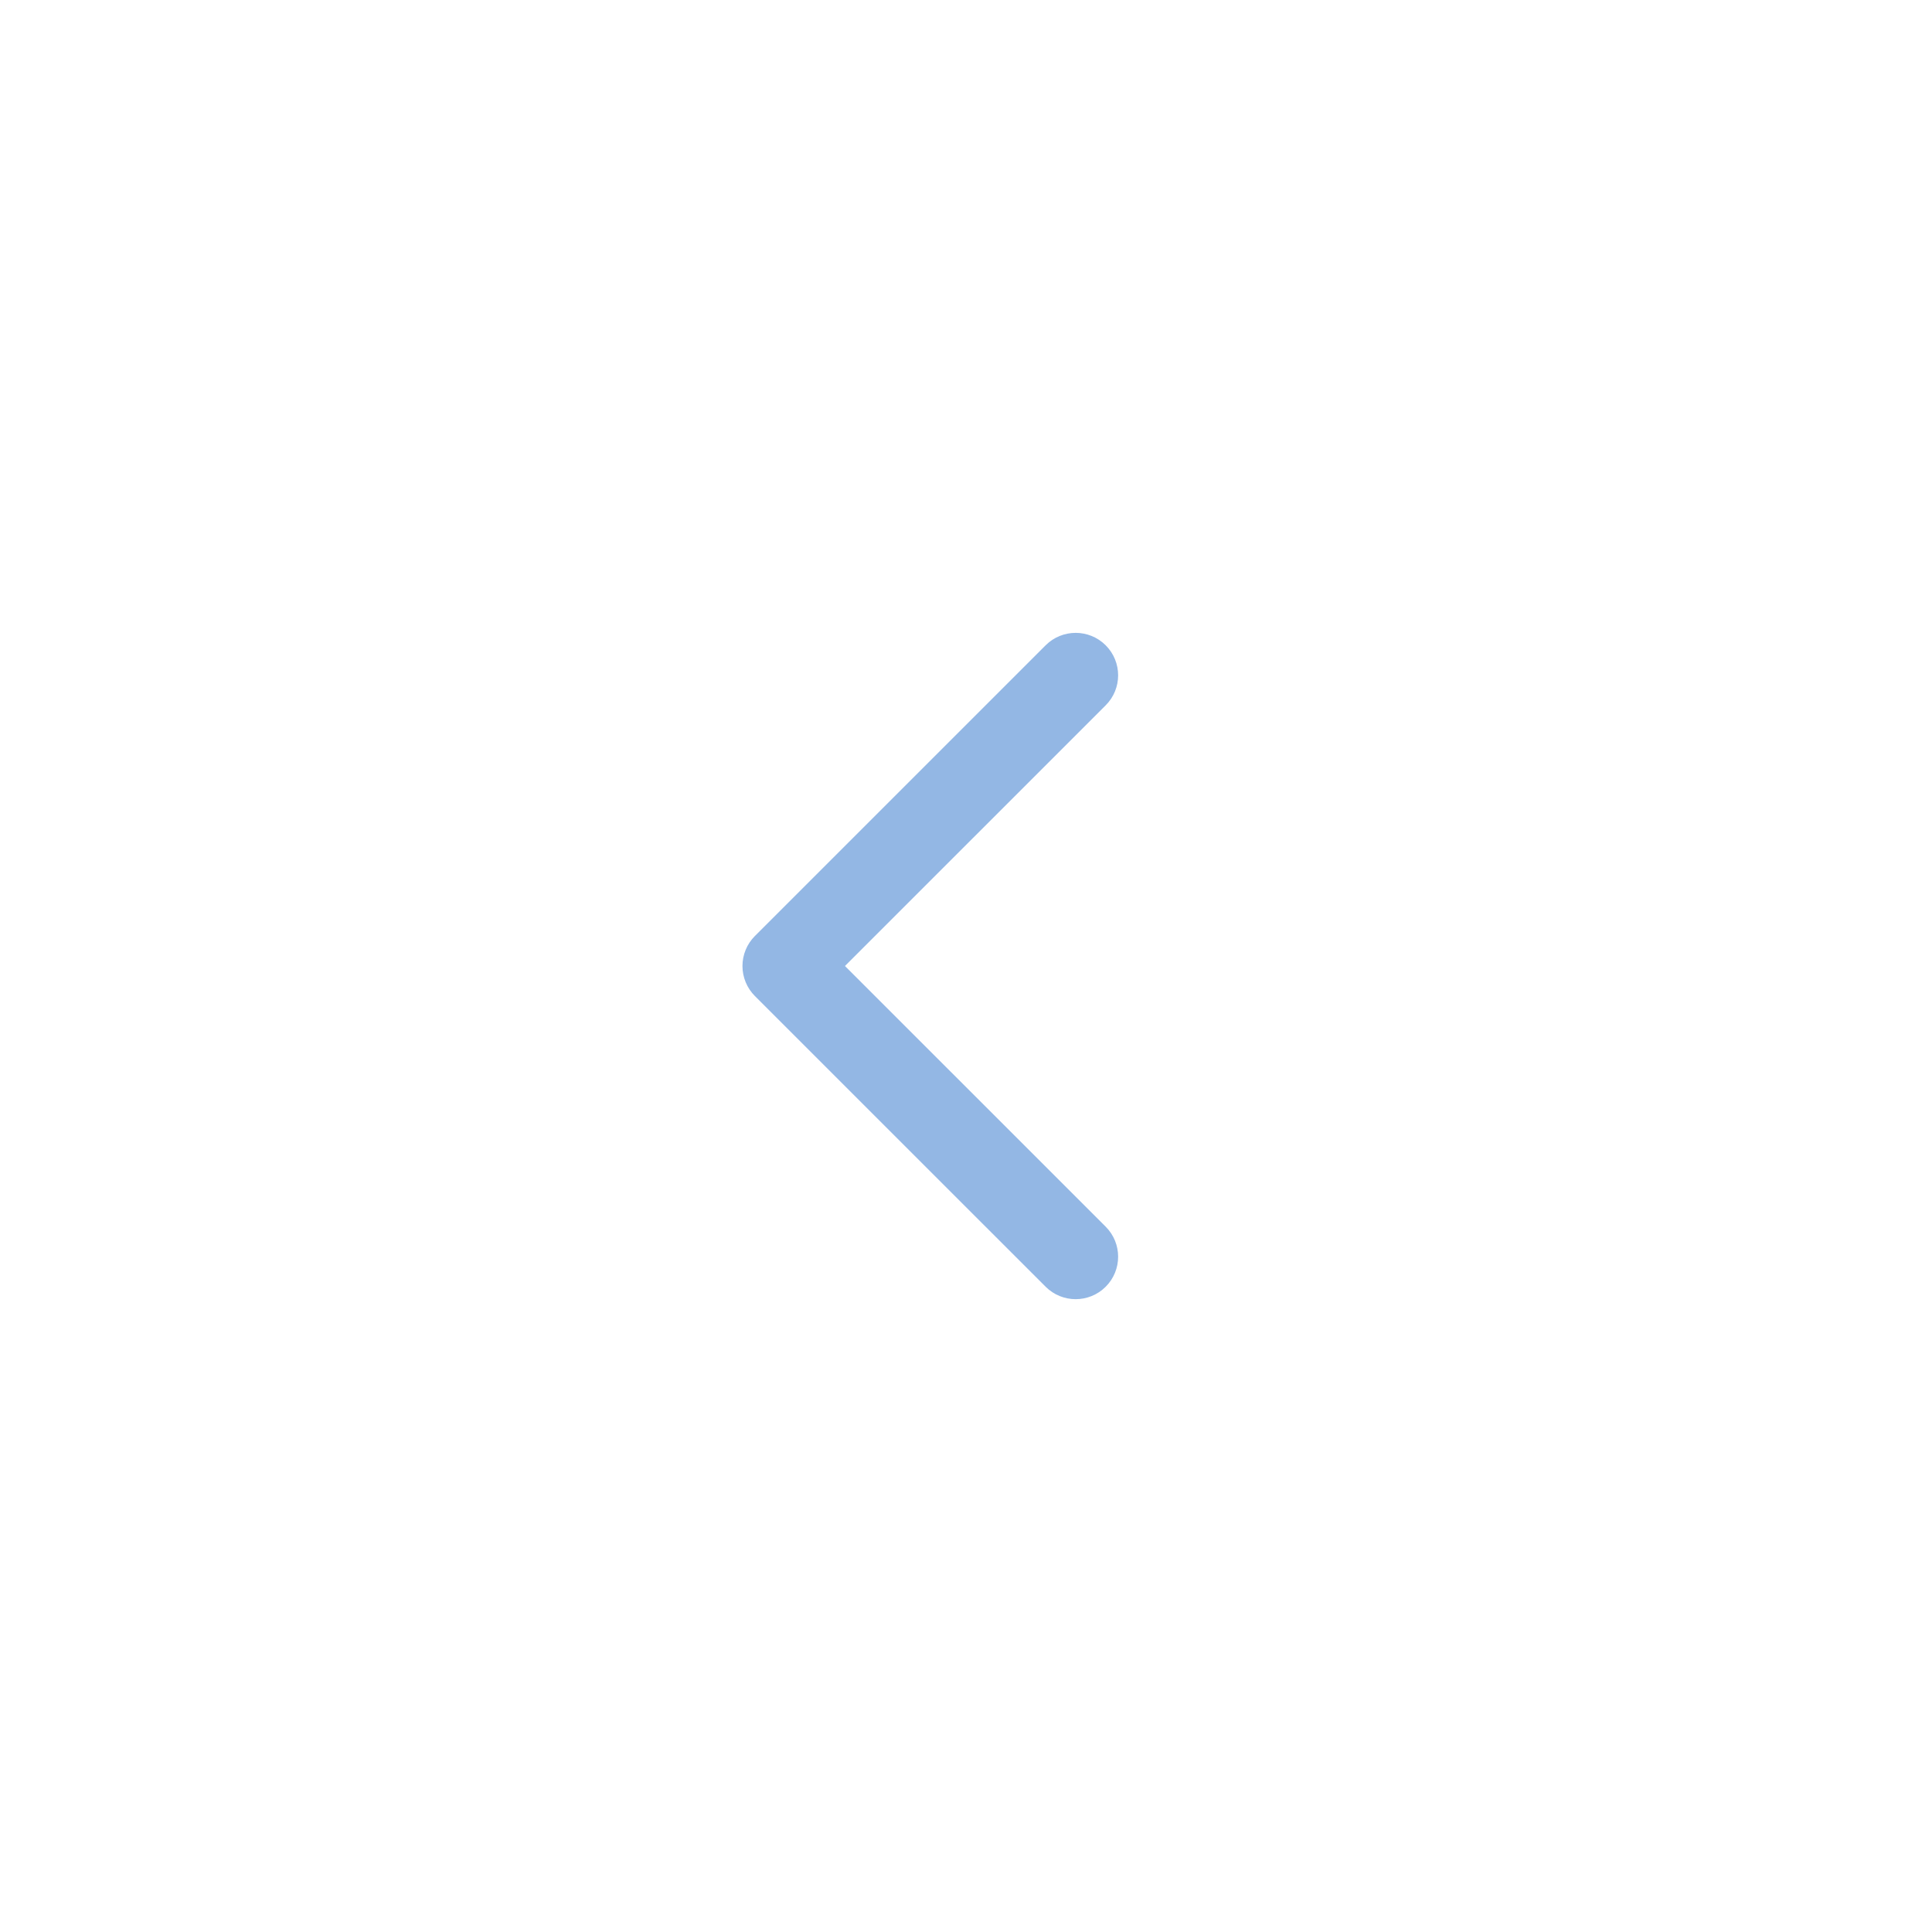 <svg width="54" height="54" viewBox="0 0 54 54" fill="none" xmlns="http://www.w3.org/2000/svg">
    <g filter="url(#filter0_d_60_3503)">
        <rect x="6" y="47" width="42" height="42" rx="21" transform="rotate(-90 6 47)" fill="white"
            shape-rendering="crispEdges" />
        <path fill-rule="evenodd" clip-rule="evenodd"
            d="M30.904 34.965C31.368 34.501 31.368 33.75 30.904 33.286L23.617 26L30.904 18.714C31.368 18.251 31.368 17.5 30.904 17.036C30.441 16.573 29.69 16.573 29.226 17.036L21.1 25.161C20.877 25.384 20.752 25.686 20.752 26C20.752 26.315 20.877 26.617 21.1 26.84L29.226 34.965C29.69 35.428 30.441 35.428 30.904 34.965Z"
            fill="#93B7E4" />
    </g>
    <defs>
        <filter id="filter0_d_60_3503" x="0" y="0" width="54" height="54"
            filterUnits="userSpaceOnUse" color-interpolation-filters="sRGB">
            <feFlood flood-opacity="0" result="BackgroundImageFix" />
            <feColorMatrix in="SourceAlpha" type="matrix"
                values="0 0 0 0 0 0 0 0 0 0 0 0 0 0 0 0 0 0 127 0" result="hardAlpha" />
            <feOffset dy="1" />
            <feGaussianBlur stdDeviation="3" />
            <feComposite in2="hardAlpha" operator="out" />
            <feColorMatrix type="matrix"
                values="0 0 0 0 0.189 0 0 0 0 0.193 0 0 0 0 0.225 0 0 0 0.15 0" />
            <feBlend mode="normal" in2="BackgroundImageFix" result="effect1_dropShadow_60_3503" />
            <feBlend mode="normal" in="SourceGraphic" in2="effect1_dropShadow_60_3503"
                result="shape" />
        </filter>
    </defs>
</svg>